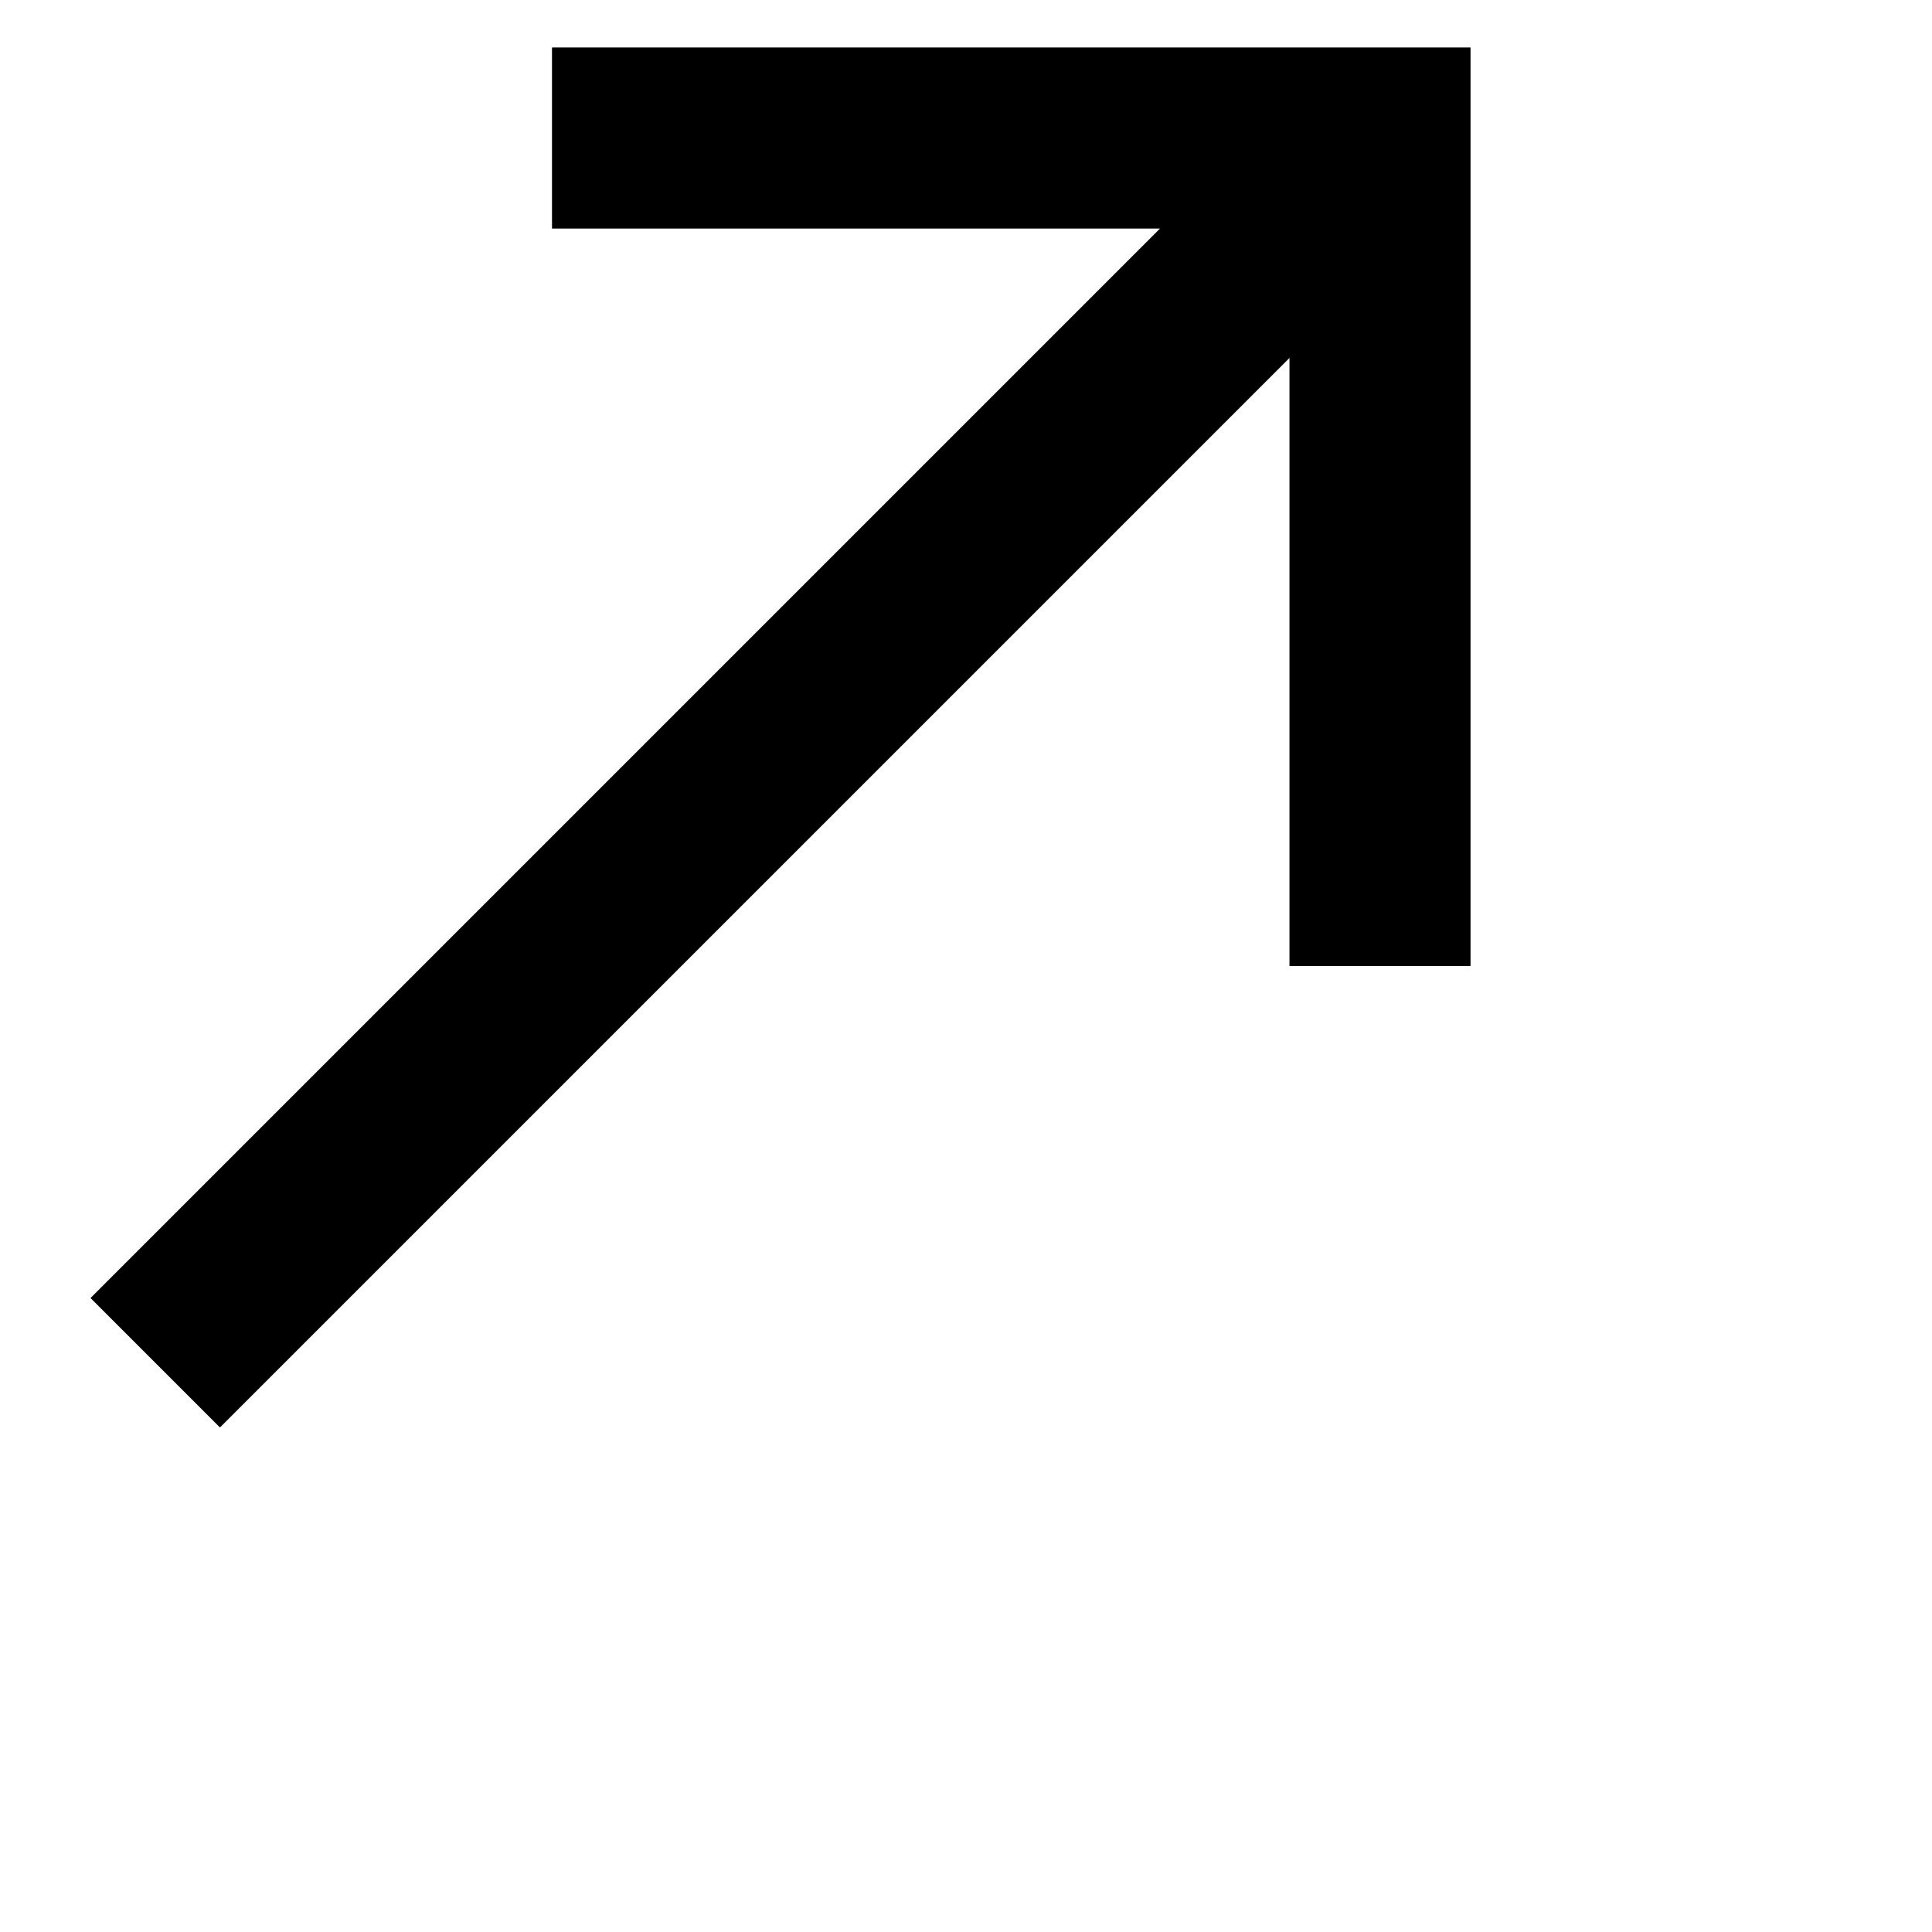 <svg width="14" height="14" viewBox="0 0 14 14"  xmlns="http://www.w3.org/2000/svg" id='arrow-right-top'>
<path d="M4 0.344H10.656V7H9.344V2.594L1.594 10.344L0.656 9.406L8.406 1.656H4V0.344Z" fill="currentColor"/>
</svg>
